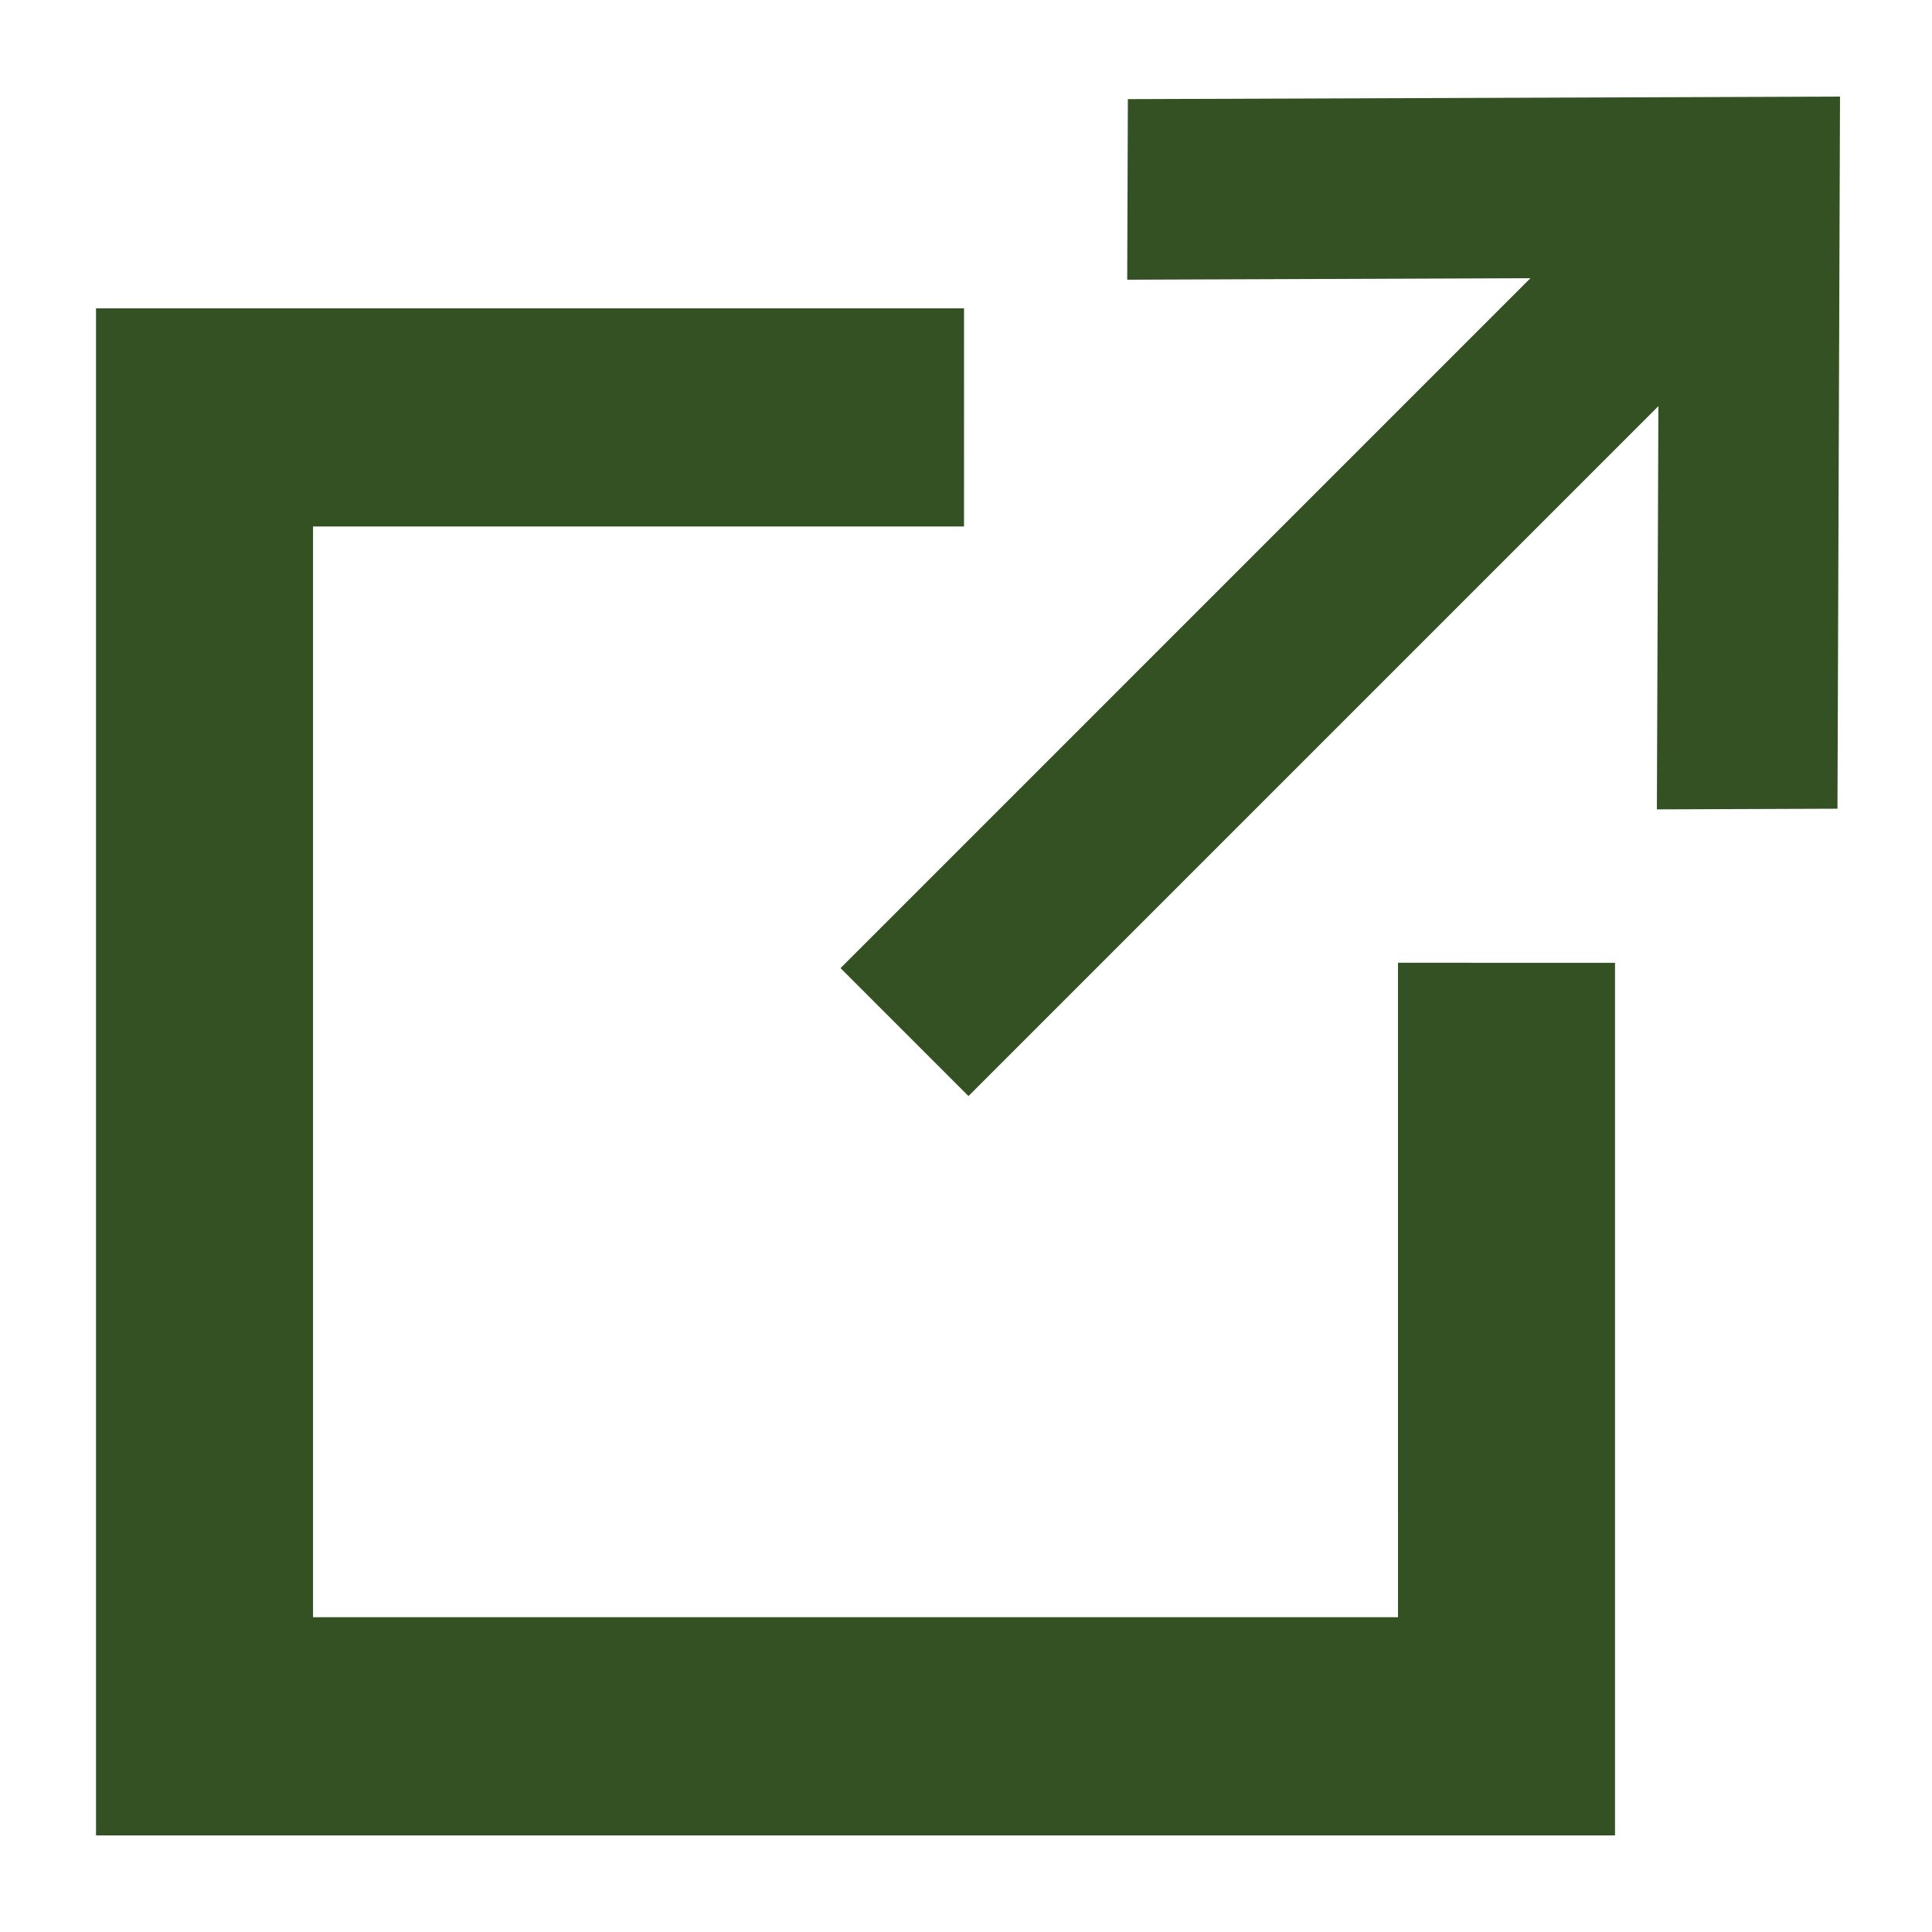 <svg height='100px' width='100px'  fill="#345124" xmlns="http://www.w3.org/2000/svg" xmlns:xlink="http://www.w3.org/1999/xlink" viewBox="0 0 100 100" version="1.1" x="0px" y="0px"><title>icon-external-link</title><desc>Created with Sketch.</desc><g stroke="none" stroke-width="1" fill="none" fill-rule="evenodd"><path d="M43.505,50.11 L50.128,56.733 L85.838,21.022 L85.76,41.893 L95.107,41.859 L95.239,4.999 L58.378,5.131 L58.344,14.478 L79.215,14.399 L43.505,50.11 Z M49.898,15.959 L49.897,27.25 L16.202,27.25 L16.202,83.708 L72.361,83.708 L72.36,49.833 L83.593,49.834 L83.593,95 L4.97,95 L4.97,15.959 L49.898,15.959 Z" fill="#345124"></path></g></svg>
